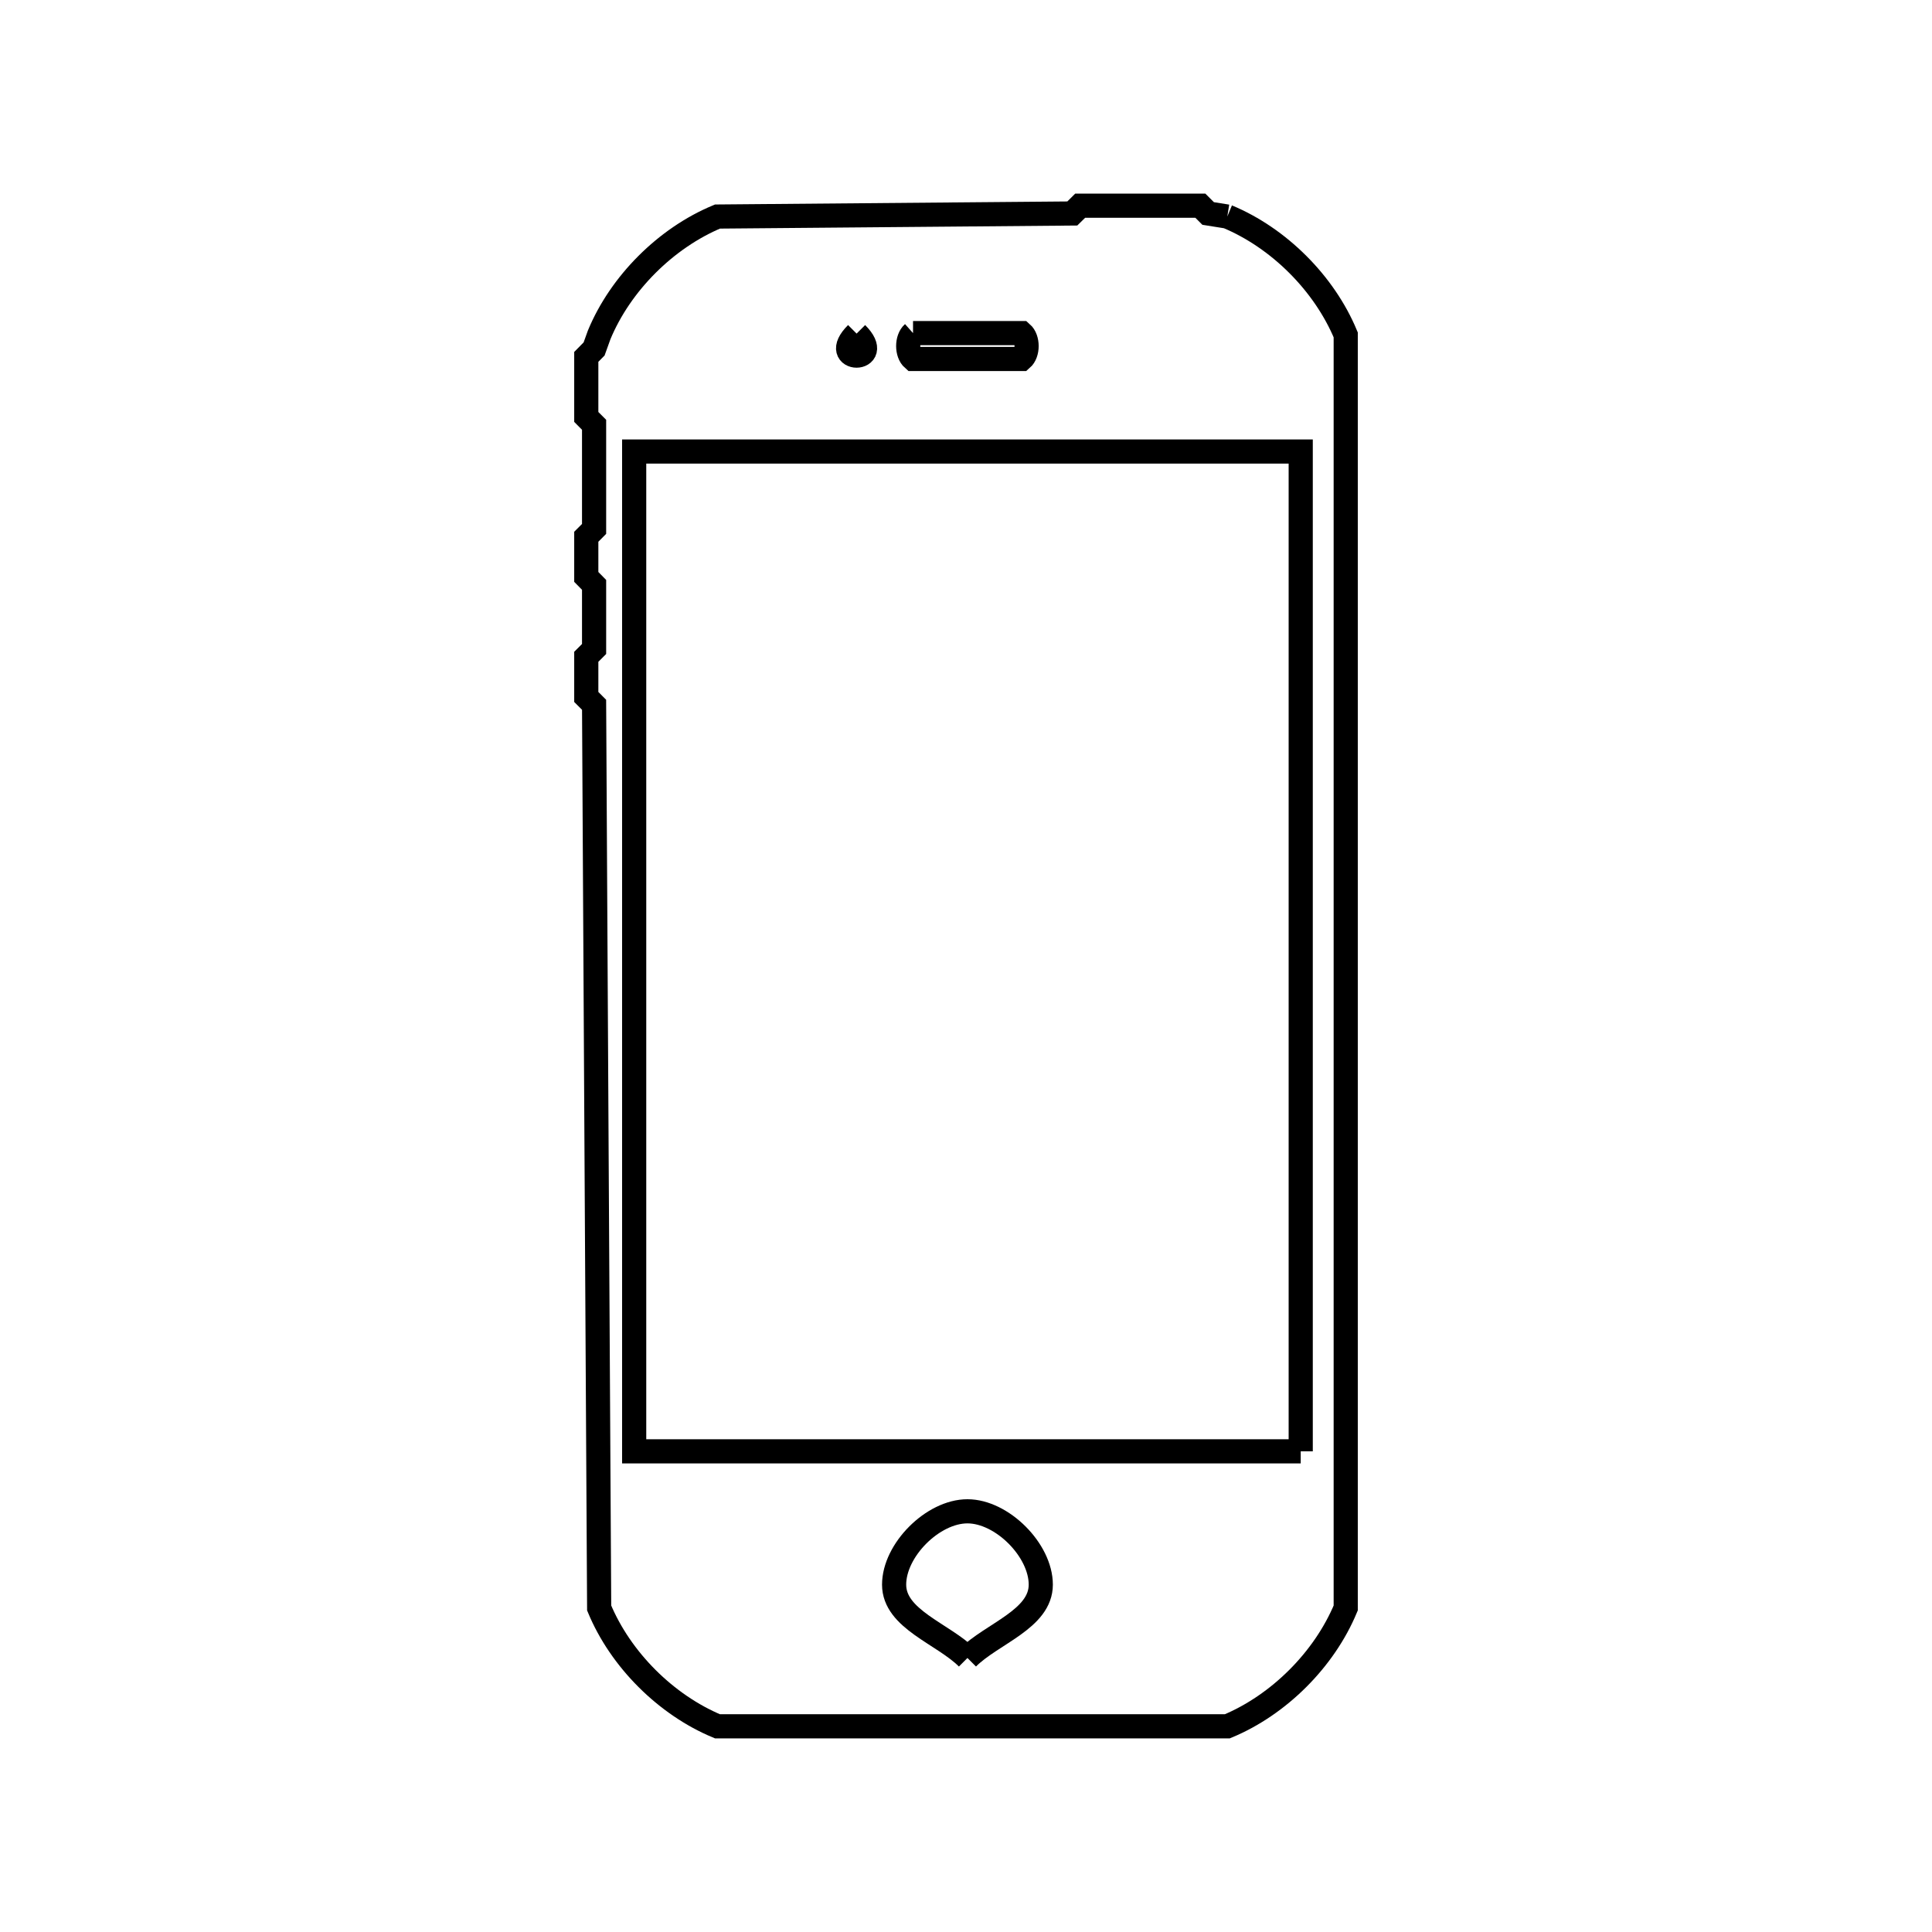 <svg xmlns="http://www.w3.org/2000/svg" viewBox="0.0 0.0 24.0 24.0" height="200px" width="200px"><path fill="none" stroke="black" stroke-width=".3" stroke-opacity="1.0"  filling="0" d="M15.246 2.69 L15.246 2.69 C15.886 2.956 16.451 3.52 16.717 4.16 L16.717 9.432 L16.717 14.703 L16.717 19.975 C16.451 20.615 15.886 21.179 15.246 21.445 L8.913 21.445 C8.273 21.179 7.708 20.615 7.443 19.975 L7.411 14.365 L7.38 8.755 C7.348 8.723 7.315 8.69 7.283 8.658 L7.283 8.159 C7.315 8.127 7.348 8.094 7.38 8.062 L7.38 7.265 C7.348 7.232 7.315 7.2 7.283 7.167 L7.283 6.668 C7.315 6.636 7.348 6.604 7.38 6.571 L7.38 5.277 C7.348 5.245 7.315 5.213 7.283 5.18 L7.283 4.433 C7.315 4.4 7.348 4.368 7.38 4.335 L7.443 4.16 C7.708 3.52 8.273 2.956 8.913 2.69 L13.321 2.652 C13.354 2.62 13.386 2.588 13.419 2.555 L14.911 2.555 C14.944 2.588 14.976 2.62 15.008 2.652 L15.246 2.69"></path>
<path fill="none" stroke="black" stroke-width=".3" stroke-opacity="1.0"  filling="0" d="M11.342 4.138 L12.692 4.138 C12.773 4.209 12.773 4.389 12.692 4.459 L11.342 4.459 C11.262 4.389 11.262 4.209 11.342 4.138 L11.342 4.138"></path>
<path fill="none" stroke="black" stroke-width=".3" stroke-opacity="1.0"  filling="0" d="M10.641 4.144 L10.641 4.144 C11.006 4.509 10.275 4.509 10.641 4.144 L10.641 4.144"></path>
<path fill="none" stroke="black" stroke-width=".3" stroke-opacity="1.0"  filling="0" d="M16.158 18.029 L12.018 18.029 L7.878 18.029 L7.878 11.819 L7.878 5.609 L12.018 5.609 L16.158 5.609 L16.158 11.819 L16.158 18.029"></path>
<path fill="none" stroke="black" stroke-width=".3" stroke-opacity="1.0"  filling="0" d="M12.018 20.596 L12.018 20.596 C11.714 20.293 11.107 20.115 11.107 19.685 C11.107 19.256 11.588 18.774 12.018 18.774 C12.447 18.774 12.929 19.256 12.929 19.685 C12.929 20.115 12.321 20.293 12.018 20.596 L12.018 20.596"></path></svg>